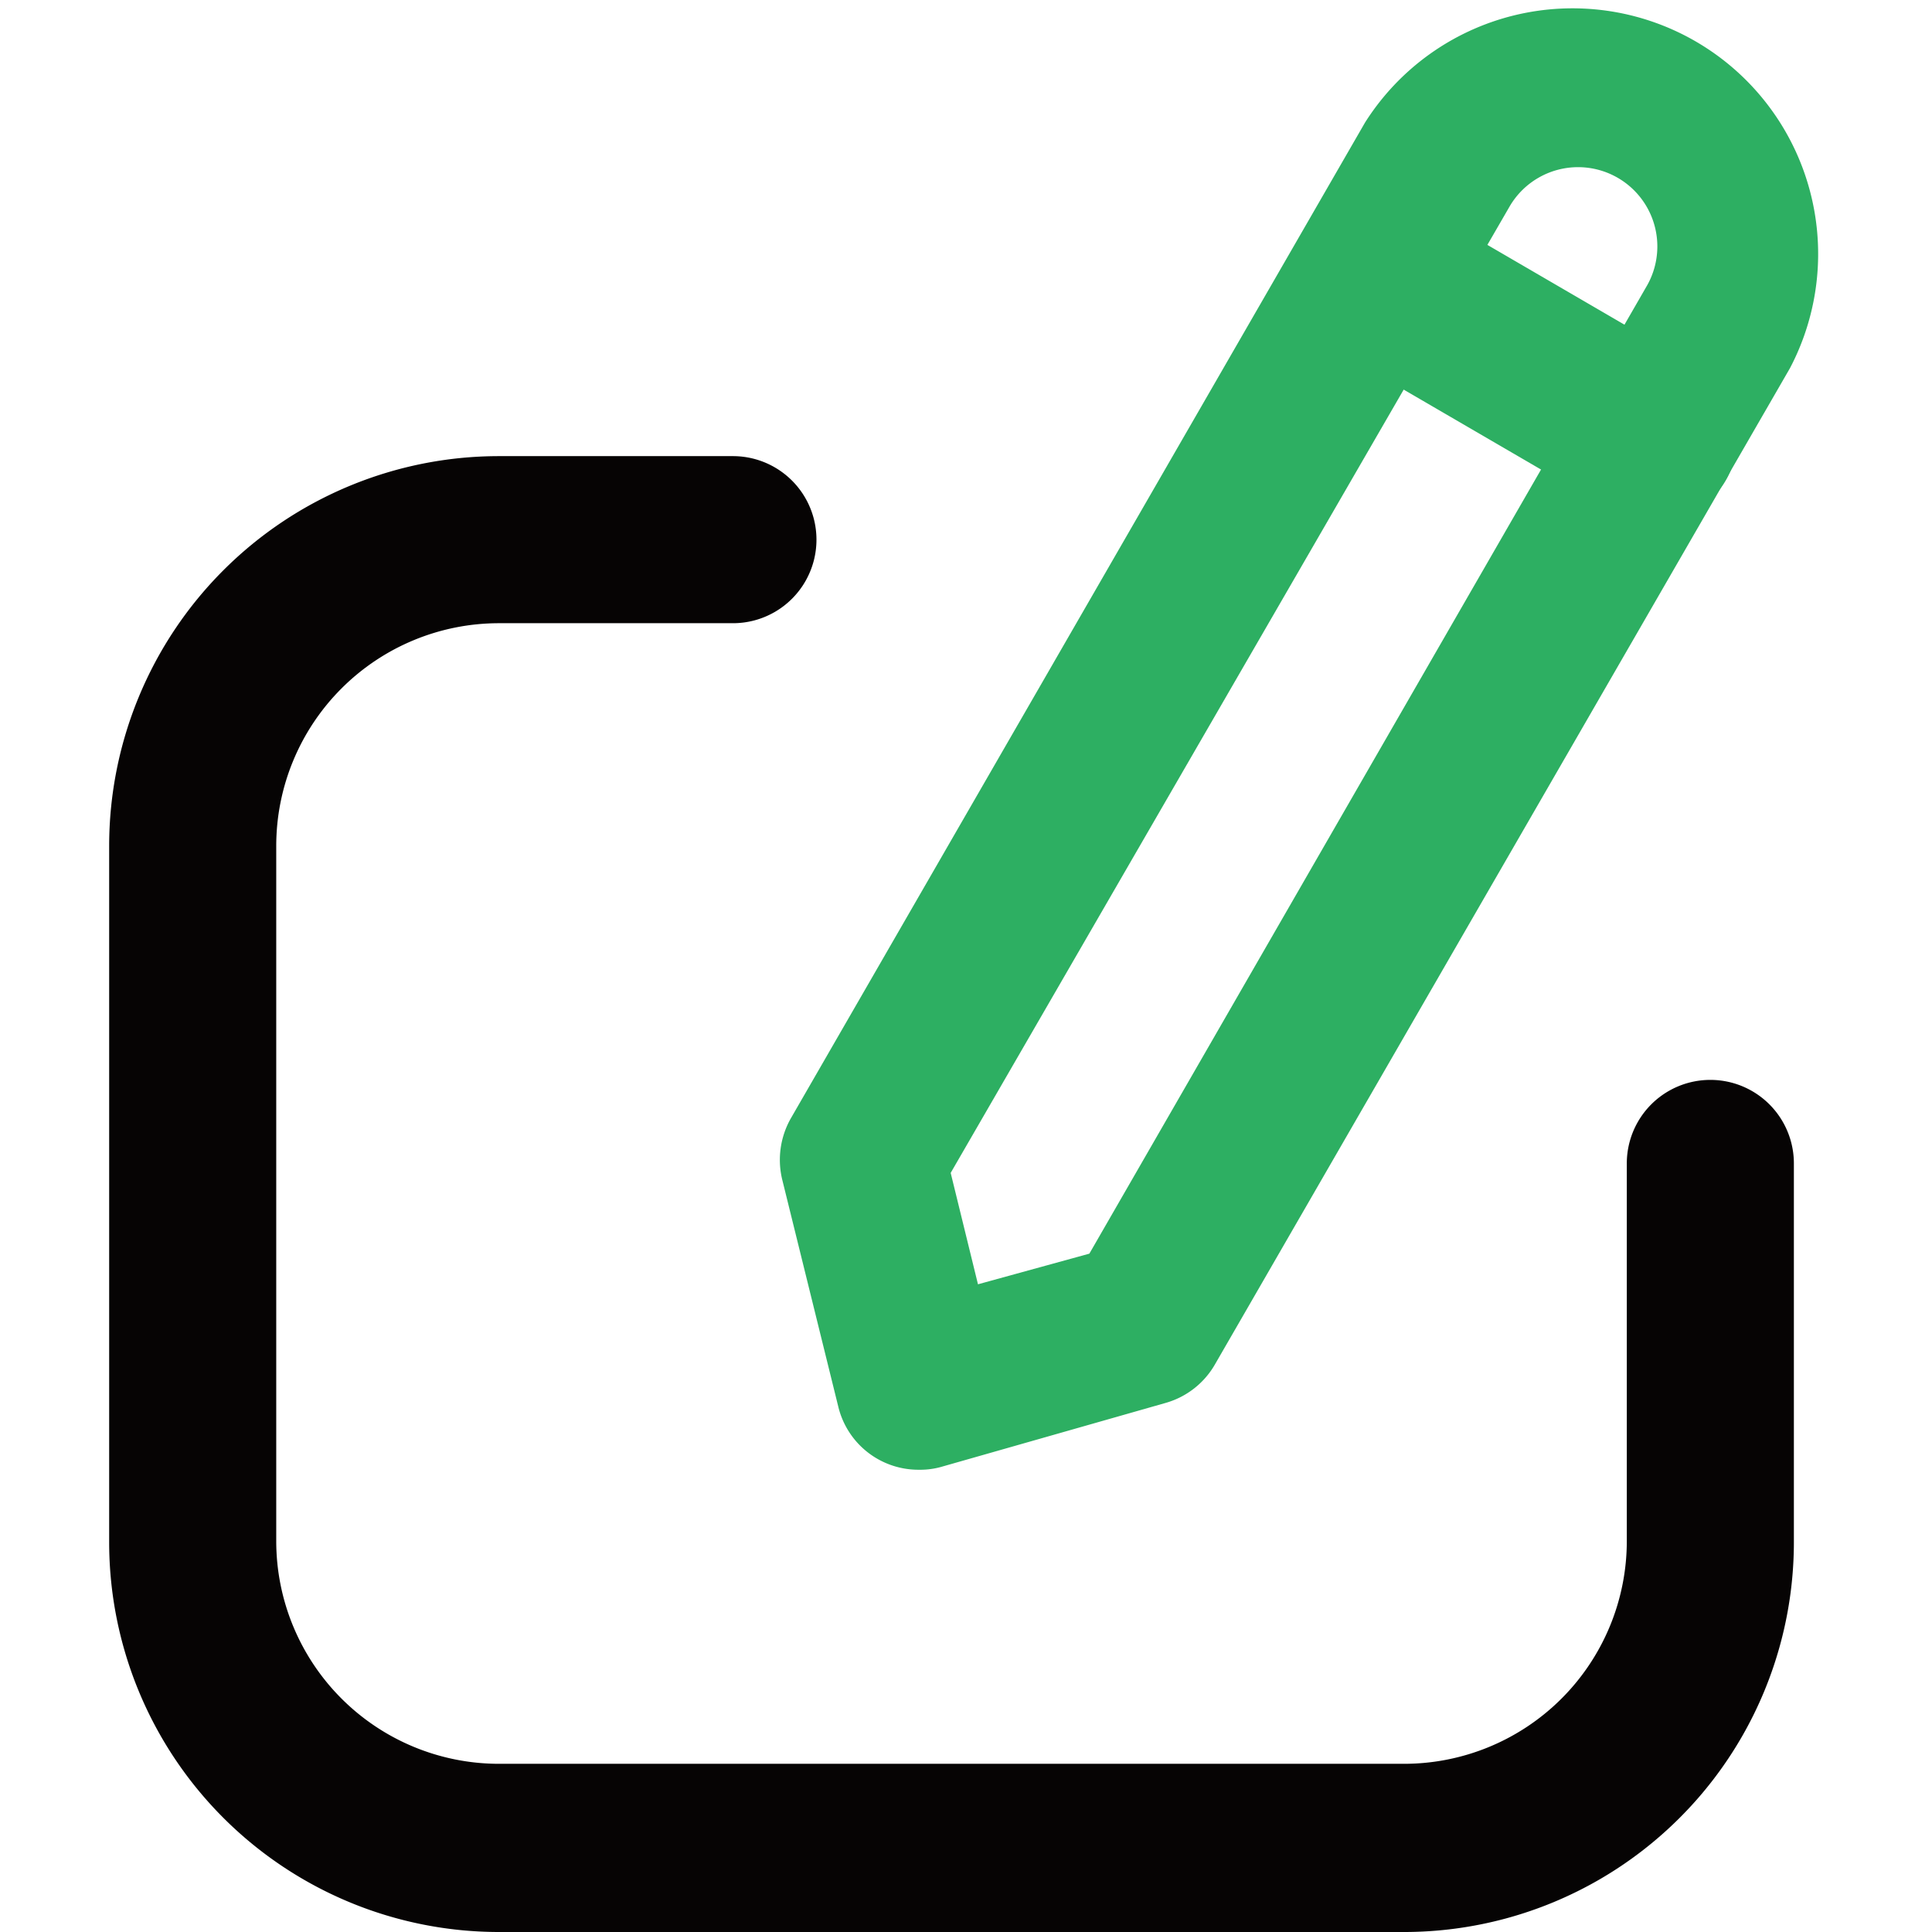 <?xml version="1.0" standalone="no"?><!DOCTYPE svg PUBLIC "-//W3C//DTD SVG 1.1//EN" "http://www.w3.org/Graphics/SVG/1.1/DTD/svg11.dtd"><svg t="1622102909207" class="icon" viewBox="0 0 1024 1024" version="1.1" xmlns="http://www.w3.org/2000/svg" p-id="1264" xmlns:xlink="http://www.w3.org/1999/xlink" width="200" height="200"><defs><style type="text/css"></style></defs><path d="M744.164 1024H264.487a206.63 206.63 0 0 1-206.63-206.63v-368.982a206.63 206.63 0 0 1 206.63-206.63h123.978a44.278 44.278 0 0 1 0 88.556H264.487a118.074 118.074 0 0 0-118.074 118.074v368.392a118.074 118.074 0 0 0 118.074 118.074h479.677a118.074 118.074 0 0 0 118.074-118.074v-200.136a44.278 44.278 0 0 1 88.556 0v200.136a206.63 206.63 0 0 1-206.63 207.221z" fill="#060404" p-id="1265"></path><path d="M487.057 778.996a43.688 43.688 0 0 1-42.802-33.651l-29.519-119.55a44.573 44.573 0 0 1 4.428-33.061L723.501 64.941a130.177 130.177 0 0 1 225.227 130.177L644.096 722.91a43.983 43.983 0 0 1-26.272 20.663l-118.074 33.651a41.326 41.326 0 0 1-12.693 1.771z m118.074-78.224z m-101.249-79.11l14.464 59.037 59.037-16.235 295.186-512.443a41.621 41.621 0 0 0-72.321-42.802z" fill="#2DAF62" p-id="1266"></path><path d="M876.407 276.589a46.049 46.049 0 0 1-22.139-5.904l-147.593-85.899a44.278 44.278 0 1 1 44.278-76.748l147.593 85.899a44.278 44.278 0 0 1-22.139 82.652z" fill="#2DAF62" p-id="1267"></path></svg>